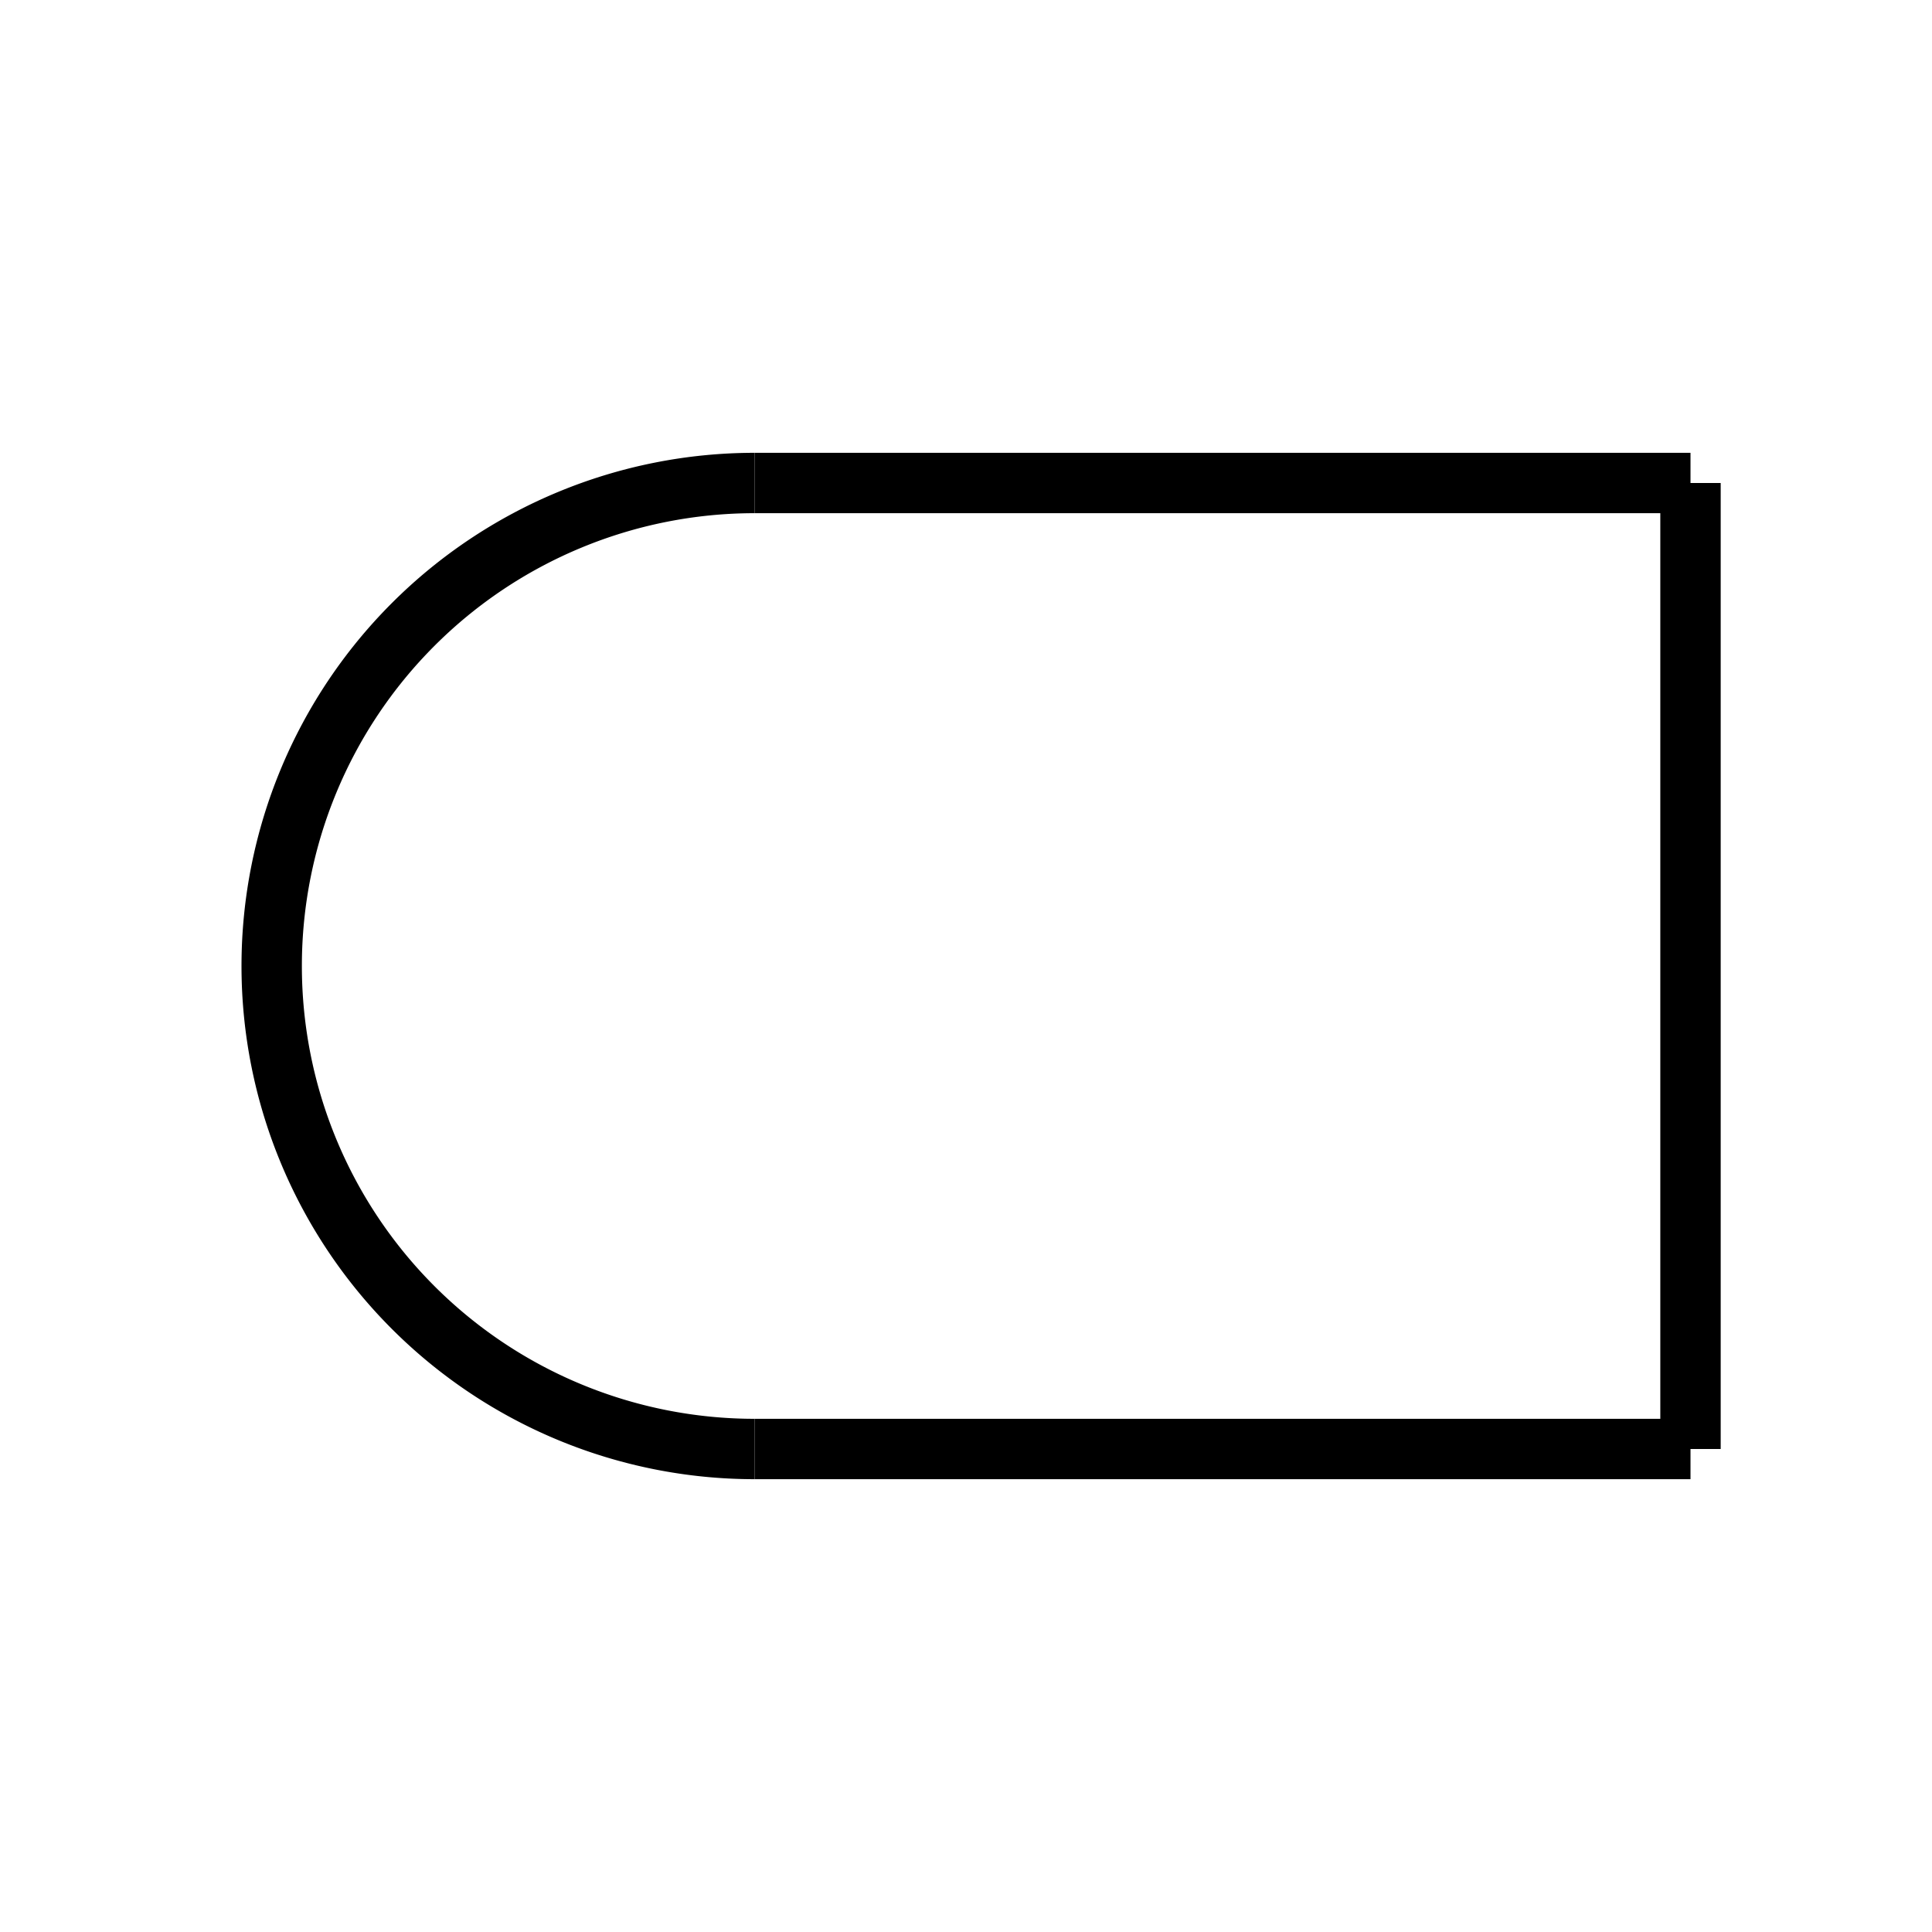 <svg version="1.1" id="bug" xmlns="http://www.w3.org/2000/svg" xmlns:xlink="http://www.w3.org/1999/xlink" x="0px" y="0px"
	 viewBox="0 0 64 64" enable-background="new 0 0 64 64" xml:space="preserve">
<path d="M 25 16 A 16, 16 0 1 ,0 25 ,48"
          fill="none" stroke="black" stroke-width="2"></path>
    <line x1="25" y1="16" x2="56" y2="16" stroke="black" stroke-width="2" ></line>

    <line x1="25" y1="48" x2="56" y2="48" stroke="black" stroke-width="2" ></line>
   <line x1="56" y1="16" x2="56" y2="48" stroke="black" stroke-width="2" ></line>

</svg>
